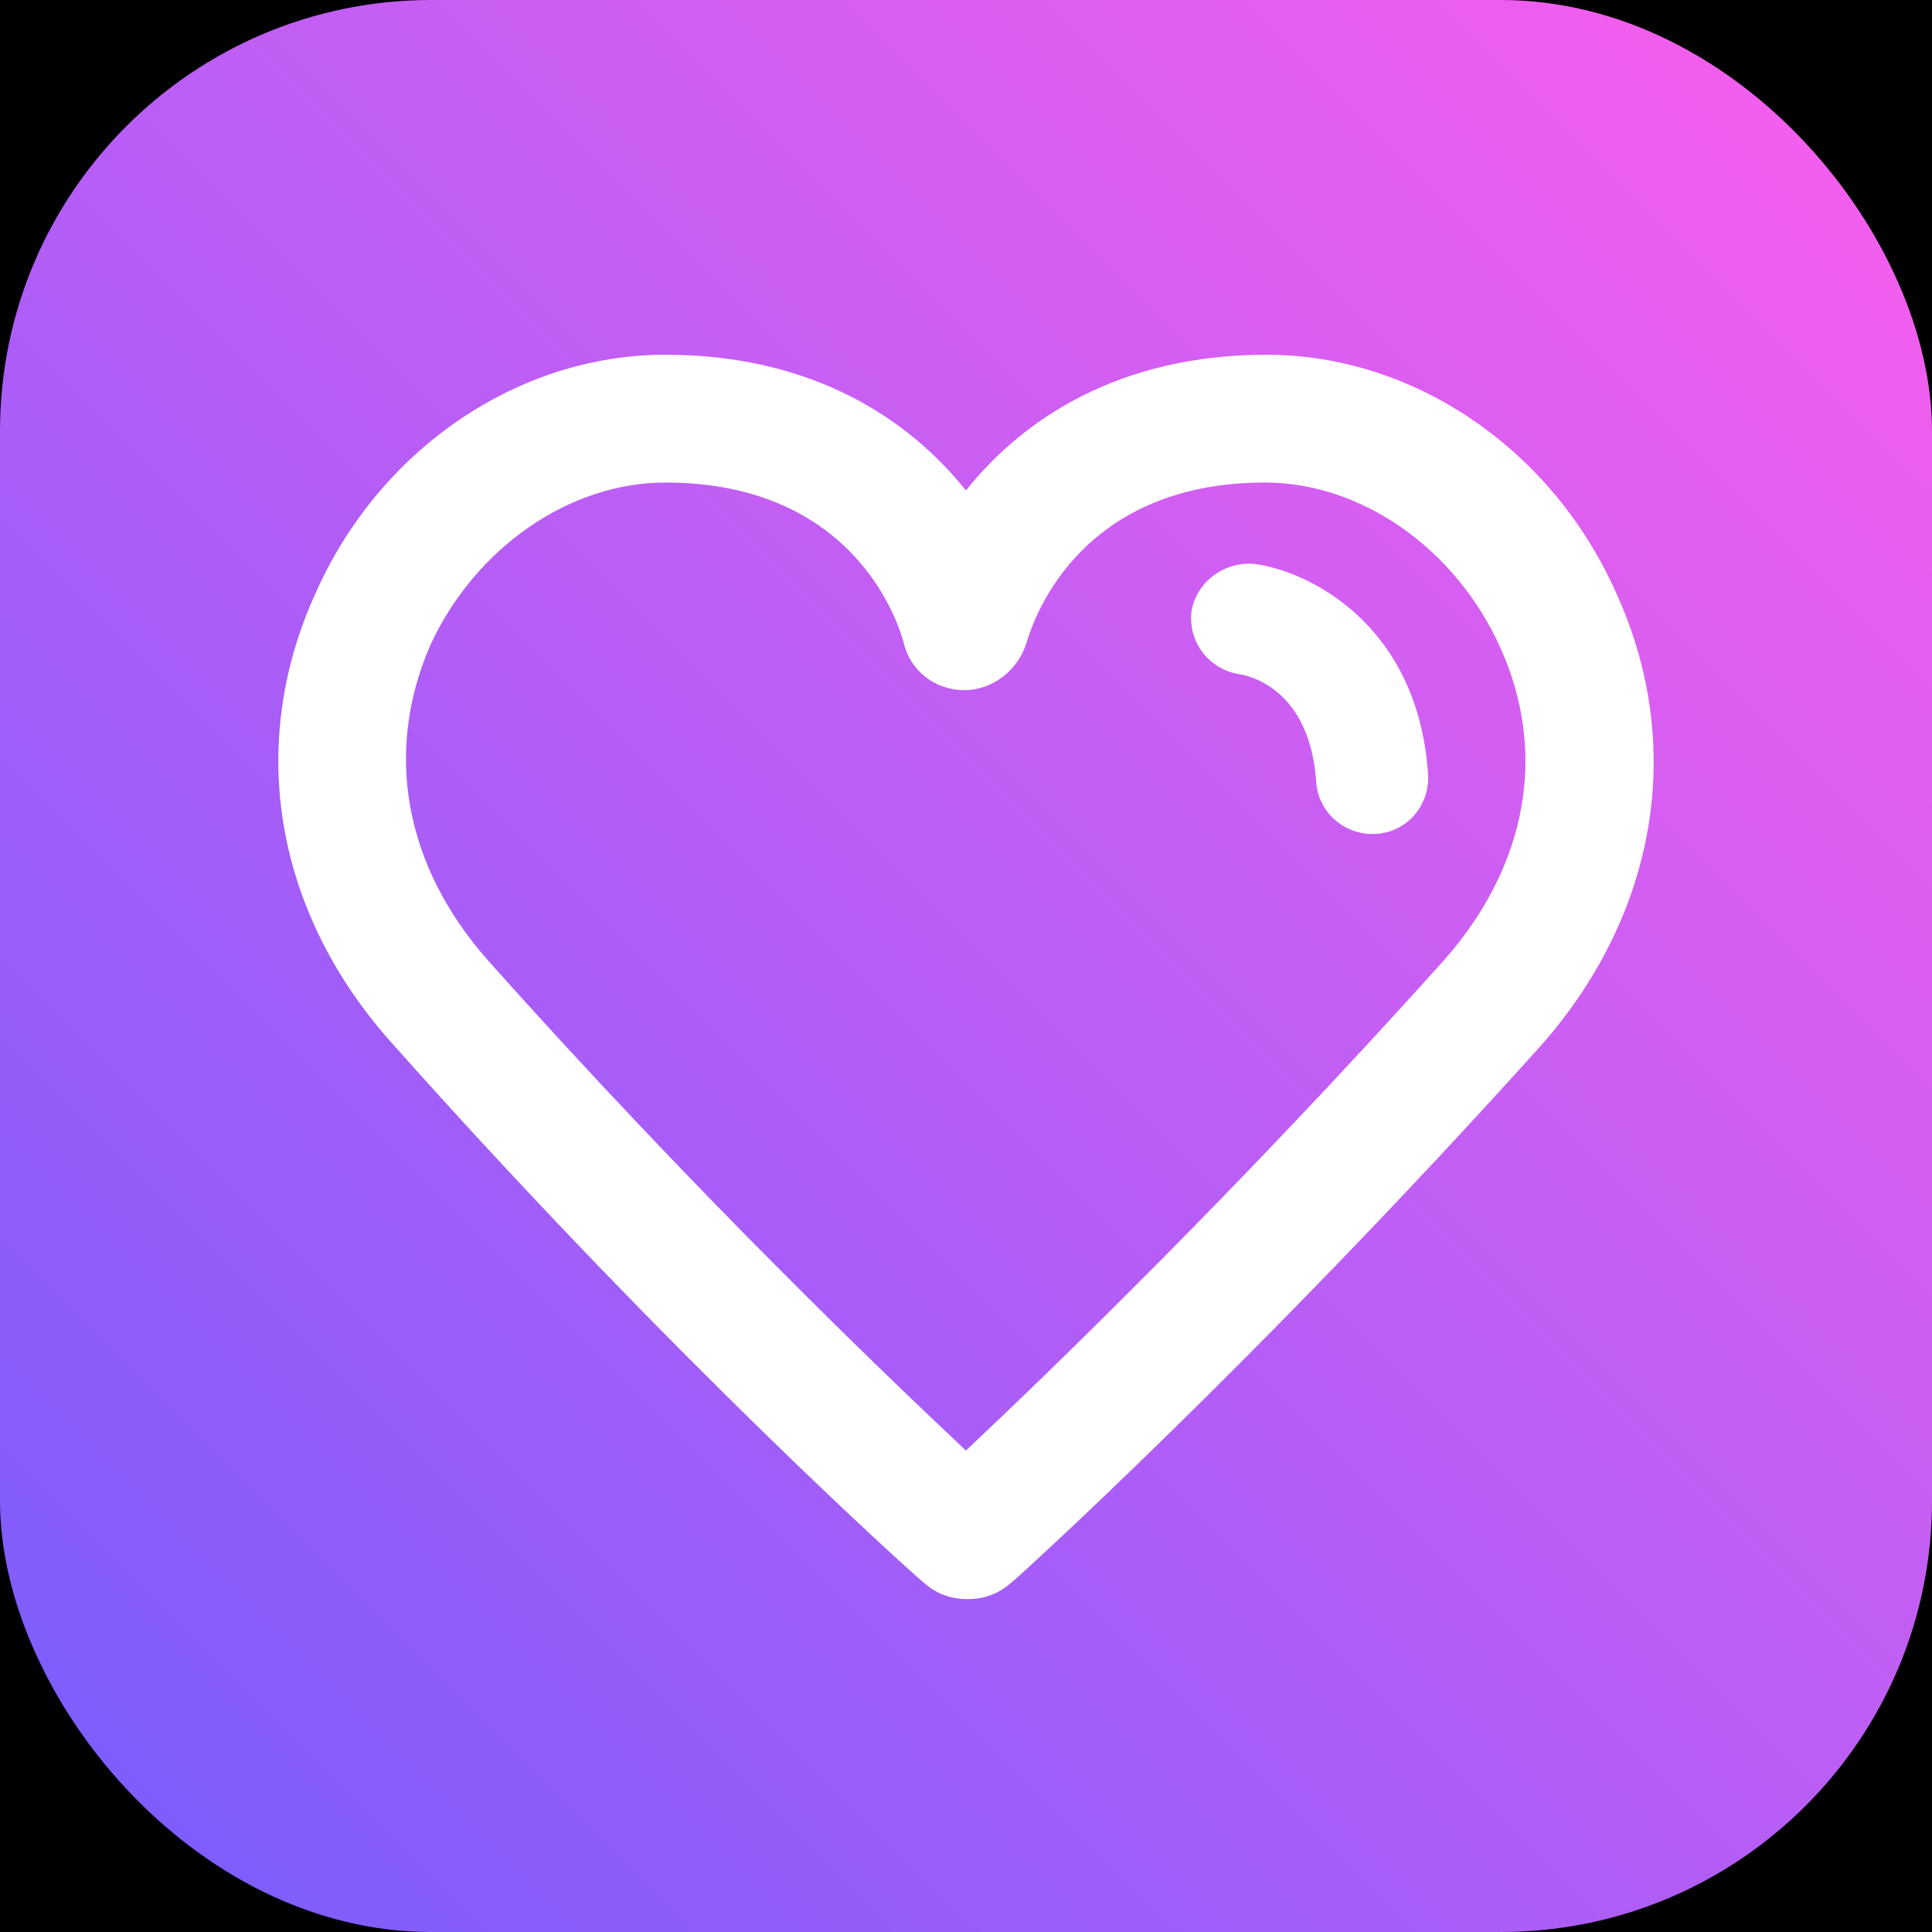 <?xml version="1.0" encoding="UTF-8"?>
<svg width="354px" height="354px" viewBox="0 0 354 354" version="1.1" xmlns="http://www.w3.org/2000/svg" xmlns:xlink="http://www.w3.org/1999/xlink">
    <rect x="0" y="0" width="354" height="354" fill="#333333" stroke="none"/>
    <title>Group</title>
    <defs>
        <linearGradient x1="0%" y1="75.284%" x2="100%" y2="24.716%" id="linearGradient-1">
            <stop stop-color="#E3DDFE" offset="0%"></stop>
            <stop stop-color="#FBCEF8" offset="100%"></stop>
        </linearGradient>
        <linearGradient x1="100%" y1="0%" x2="0%" y2="100%" id="linearGradient-2">
            <stop stop-color="#EEEEEE" offset="0%"></stop>
            <stop stop-color="#FB5EED" offset="0.676%"></stop>
            <stop stop-color="#755DFE" offset="100%"></stop>
        </linearGradient>
    </defs>
    <g id="Page-1" stroke="none" stroke-width="1" fill="none" fill-rule="evenodd">
        <g id="Artboard" transform="translate(-882, -334)">
            <rect id="Rectangle" fill="FFFFFF" x="117" y="87" width="1206" height="851" rx="68"></rect>
            <g id="Group" transform="translate(882, 334)">
                <rect id="Rectangle" fill="url(#linearGradient-2)" x="0" y="0" width="354" height="354" rx="79"></rect>
                <g id="heart" transform="translate(51, 65)" fill="#FFFFFF" fill-rule="nonzero">
                    <path d="M245.246,43.902 C233.525,17.268 208.032,0 181.074,0 C153.823,0 136.242,12 125.986,24.878 C115.731,12 98.149,0 70.899,0 C43.941,0 18.448,17.268 6.727,43.902 C-5.873,71.707 -0.599,102.439 21.085,126.439 C72.364,184.098 117.782,224.78 118.368,225.073 C120.712,227.122 123.349,228 126.279,228 C129.21,228 131.847,227.122 134.191,225.073 C134.777,224.78 179.902,183.805 231.474,126.439 C252.571,102.439 257.846,71.707 245.246,43.902 Z M213.6,110.927 C175.507,153.366 140.931,186.732 125.986,200.78 C111.042,186.732 76.466,153.659 38.373,110.927 C23.136,93.659 19.327,72.878 27.824,53.268 C36.029,35.415 53.317,23.415 70.899,23.415 C105.768,23.415 113.68,49.463 114.559,52.683 C115.731,57.951 120.419,61.463 125.693,61.463 C125.693,61.463 125.693,61.463 125.693,61.463 C130.968,61.463 135.656,57.659 137.121,52.683 C138,49.756 145.912,23.415 180.781,23.415 C198.363,23.415 215.651,35.415 223.855,53.561 C232.646,72.878 228.837,93.659 213.6,110.927 Z M210.669,76.976 C210.962,82.537 206.86,87.512 201,87.805 C200.707,87.805 200.414,87.805 200.414,87.805 C195.139,87.805 190.451,83.707 190.158,78.146 C188.986,61.463 178.144,58.829 176.093,58.537 C170.526,57.659 166.716,52.683 167.302,47.122 C168.181,41.561 173.456,37.756 179.023,38.341 C189.279,39.805 208.911,49.756 210.669,76.976 Z" id="XMLID_1401_"></path>
                </g>
            </g>
        </g>
    </g>
</svg>